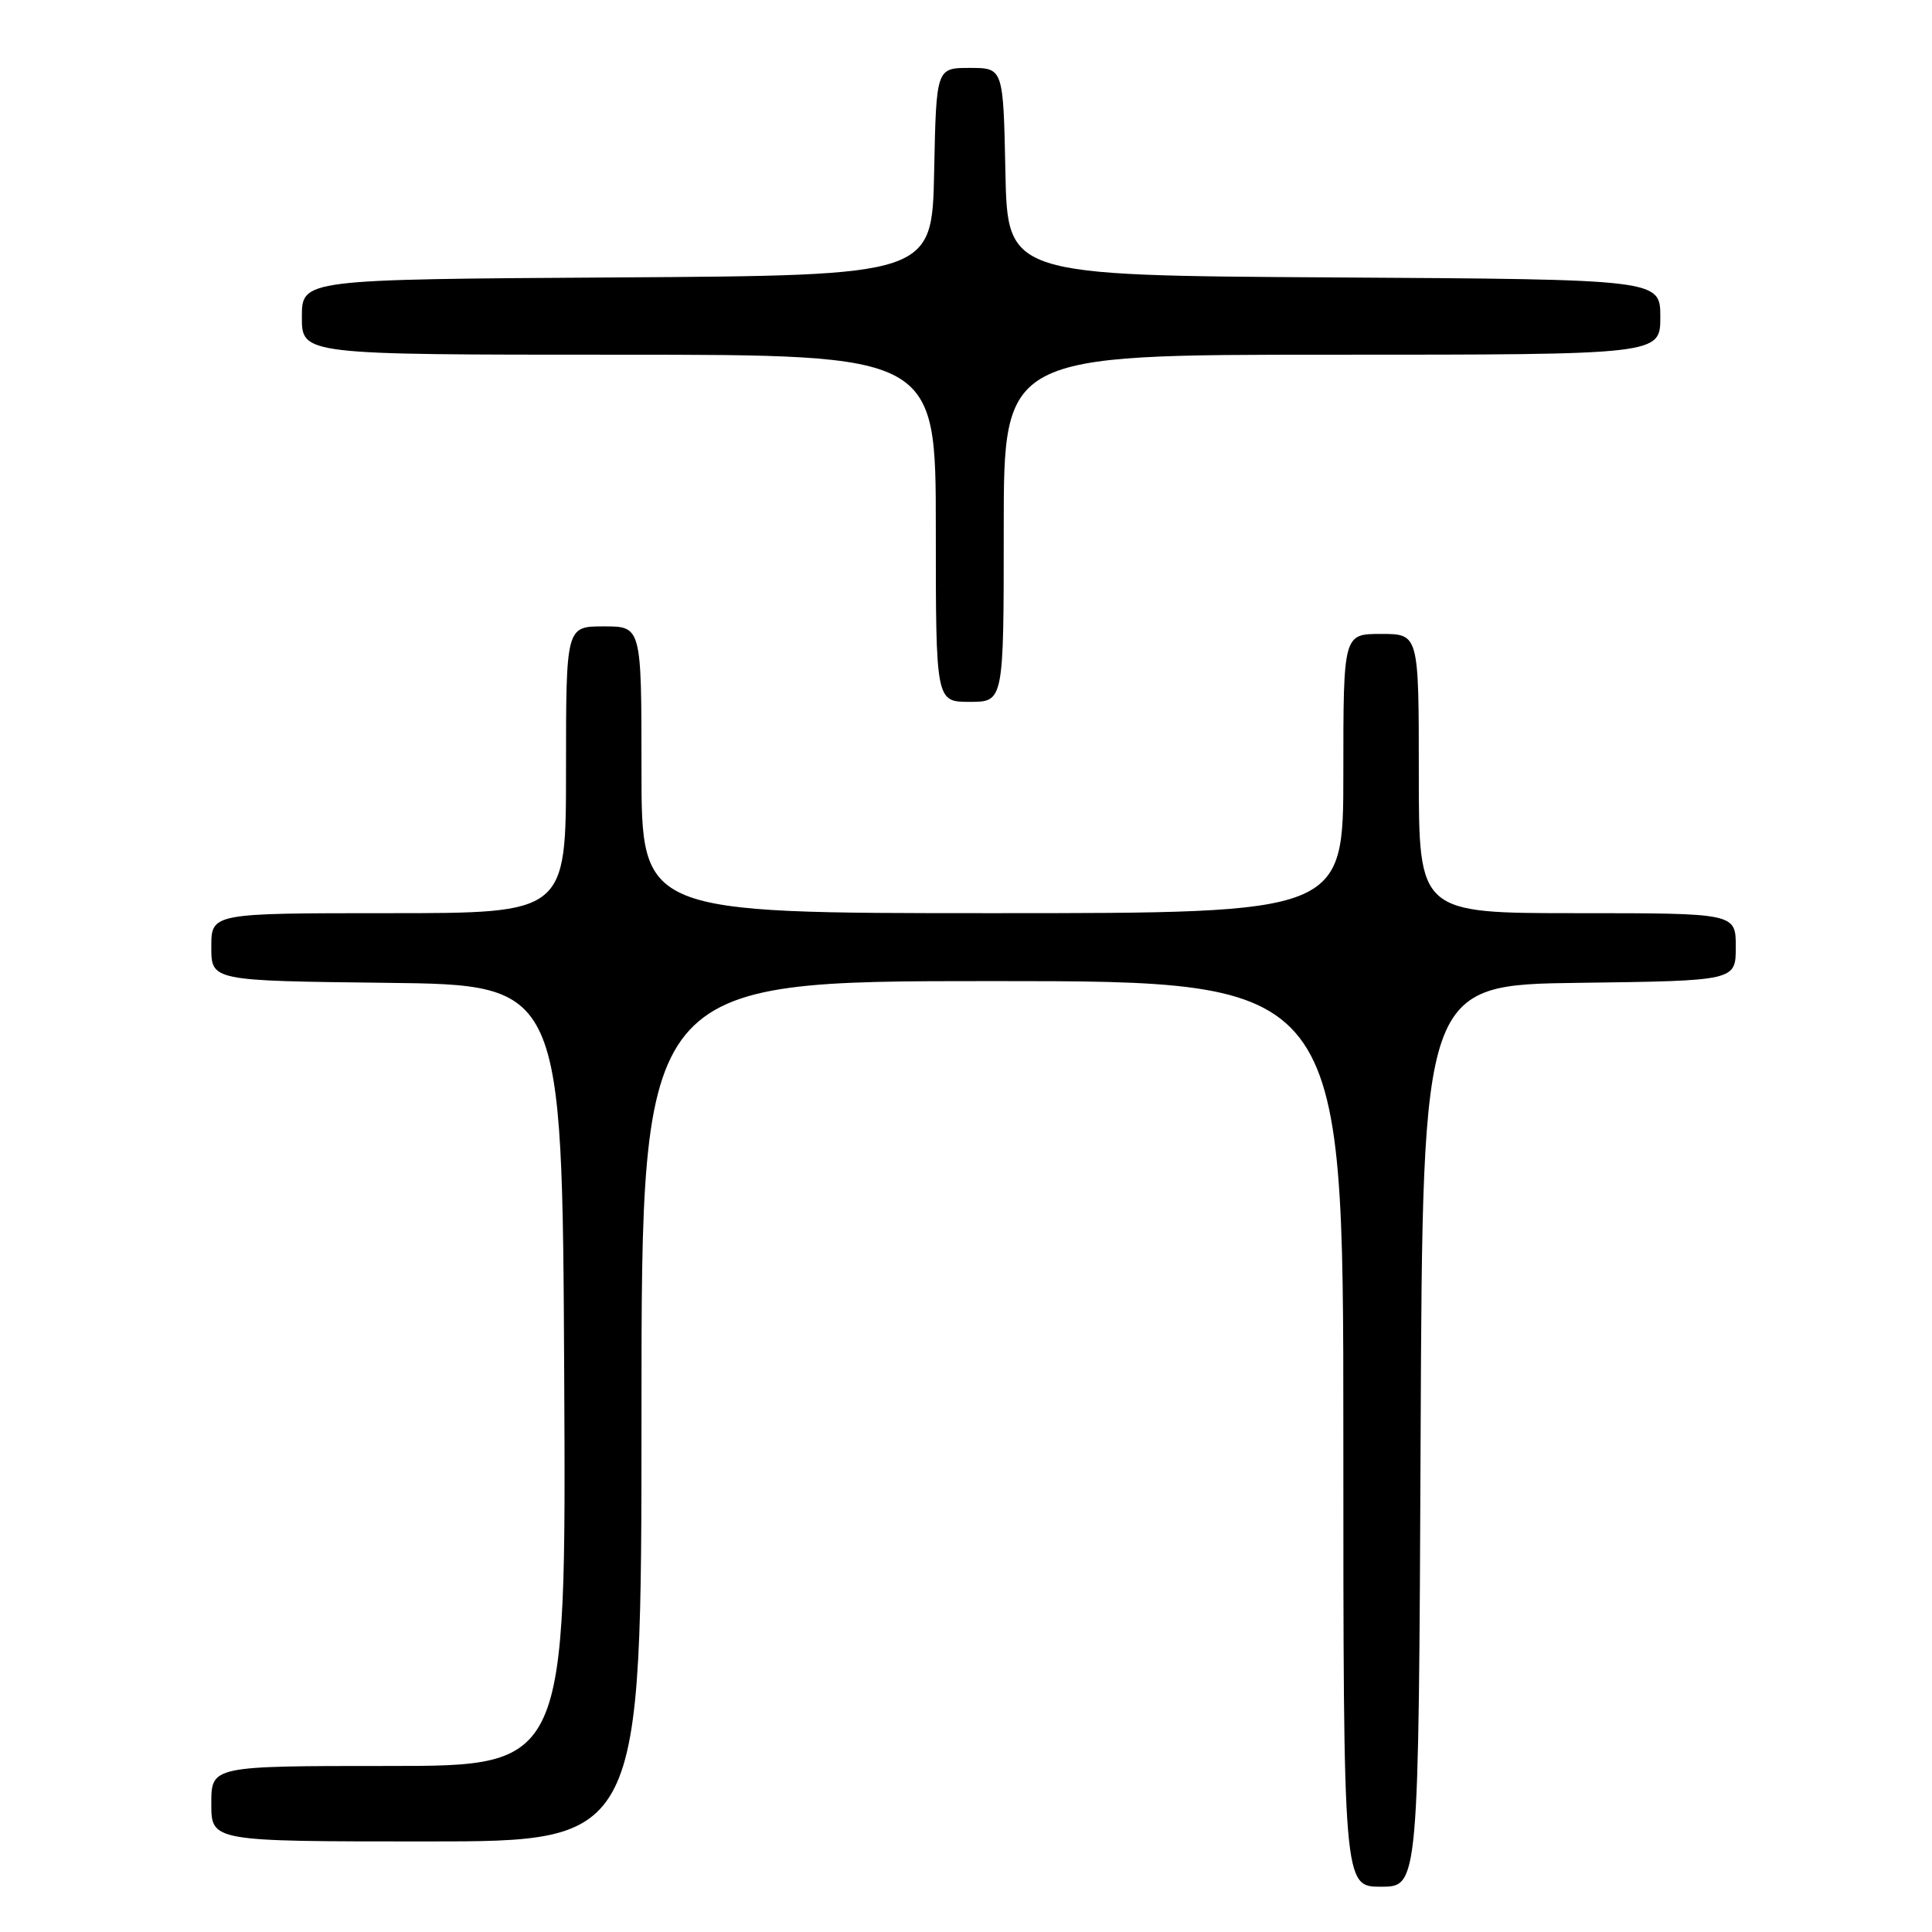 <?xml version="1.0" encoding="UTF-8" standalone="no"?>
<!DOCTYPE svg PUBLIC "-//W3C//DTD SVG 1.1//EN" "http://www.w3.org/Graphics/SVG/1.1/DTD/svg11.dtd" >
<svg xmlns="http://www.w3.org/2000/svg" xmlns:xlink="http://www.w3.org/1999/xlink" version="1.1" viewBox="0 0 256 256">
 <g >
 <path fill="currentColor"
d=" M 188.24 190.25 C 188.50 130.50 188.50 130.50 209.25 130.23 C 230.00 129.96 230.00 129.96 230.00 125.48 C 230.00 121.00 230.00 121.00 209.00 121.00 C 188.00 121.00 188.00 121.00 188.00 102.50 C 188.00 84.00 188.00 84.00 183.00 84.00 C 178.00 84.00 178.00 84.00 178.00 102.50 C 178.00 121.00 178.00 121.00 131.50 121.00 C 85.00 121.00 85.00 121.00 85.00 102.00 C 85.00 83.00 85.00 83.00 80.00 83.00 C 75.00 83.00 75.00 83.00 75.00 102.00 C 75.00 121.00 75.00 121.00 51.50 121.00 C 28.00 121.00 28.00 121.00 28.00 125.48 C 28.00 129.96 28.00 129.96 51.25 130.23 C 74.50 130.50 74.50 130.50 74.76 182.25 C 75.02 234.00 75.02 234.00 51.51 234.00 C 28.00 234.00 28.00 234.00 28.00 239.00 C 28.00 244.00 28.00 244.00 56.50 244.00 C 85.00 244.00 85.00 244.00 85.00 187.00 C 85.00 130.00 85.00 130.00 131.50 130.00 C 178.00 130.00 178.00 130.00 178.00 190.00 C 178.00 250.00 178.00 250.00 182.99 250.00 C 187.98 250.00 187.98 250.00 188.24 190.25 Z  M 133.00 70.00 C 133.00 47.00 133.00 47.00 176.50 47.00 C 220.00 47.00 220.00 47.00 220.00 42.01 C 220.00 37.02 220.00 37.02 176.75 36.76 C 133.50 36.50 133.50 36.50 133.22 22.75 C 132.94 9.00 132.94 9.00 128.50 9.00 C 124.06 9.00 124.06 9.00 123.78 22.75 C 123.50 36.50 123.50 36.50 81.75 36.76 C 40.00 37.02 40.00 37.02 40.00 42.01 C 40.00 47.00 40.00 47.00 82.00 47.00 C 124.00 47.00 124.00 47.00 124.00 70.00 C 124.00 93.00 124.00 93.00 128.50 93.00 C 133.00 93.00 133.00 93.00 133.00 70.00 Z "/>
</g>
</svg>